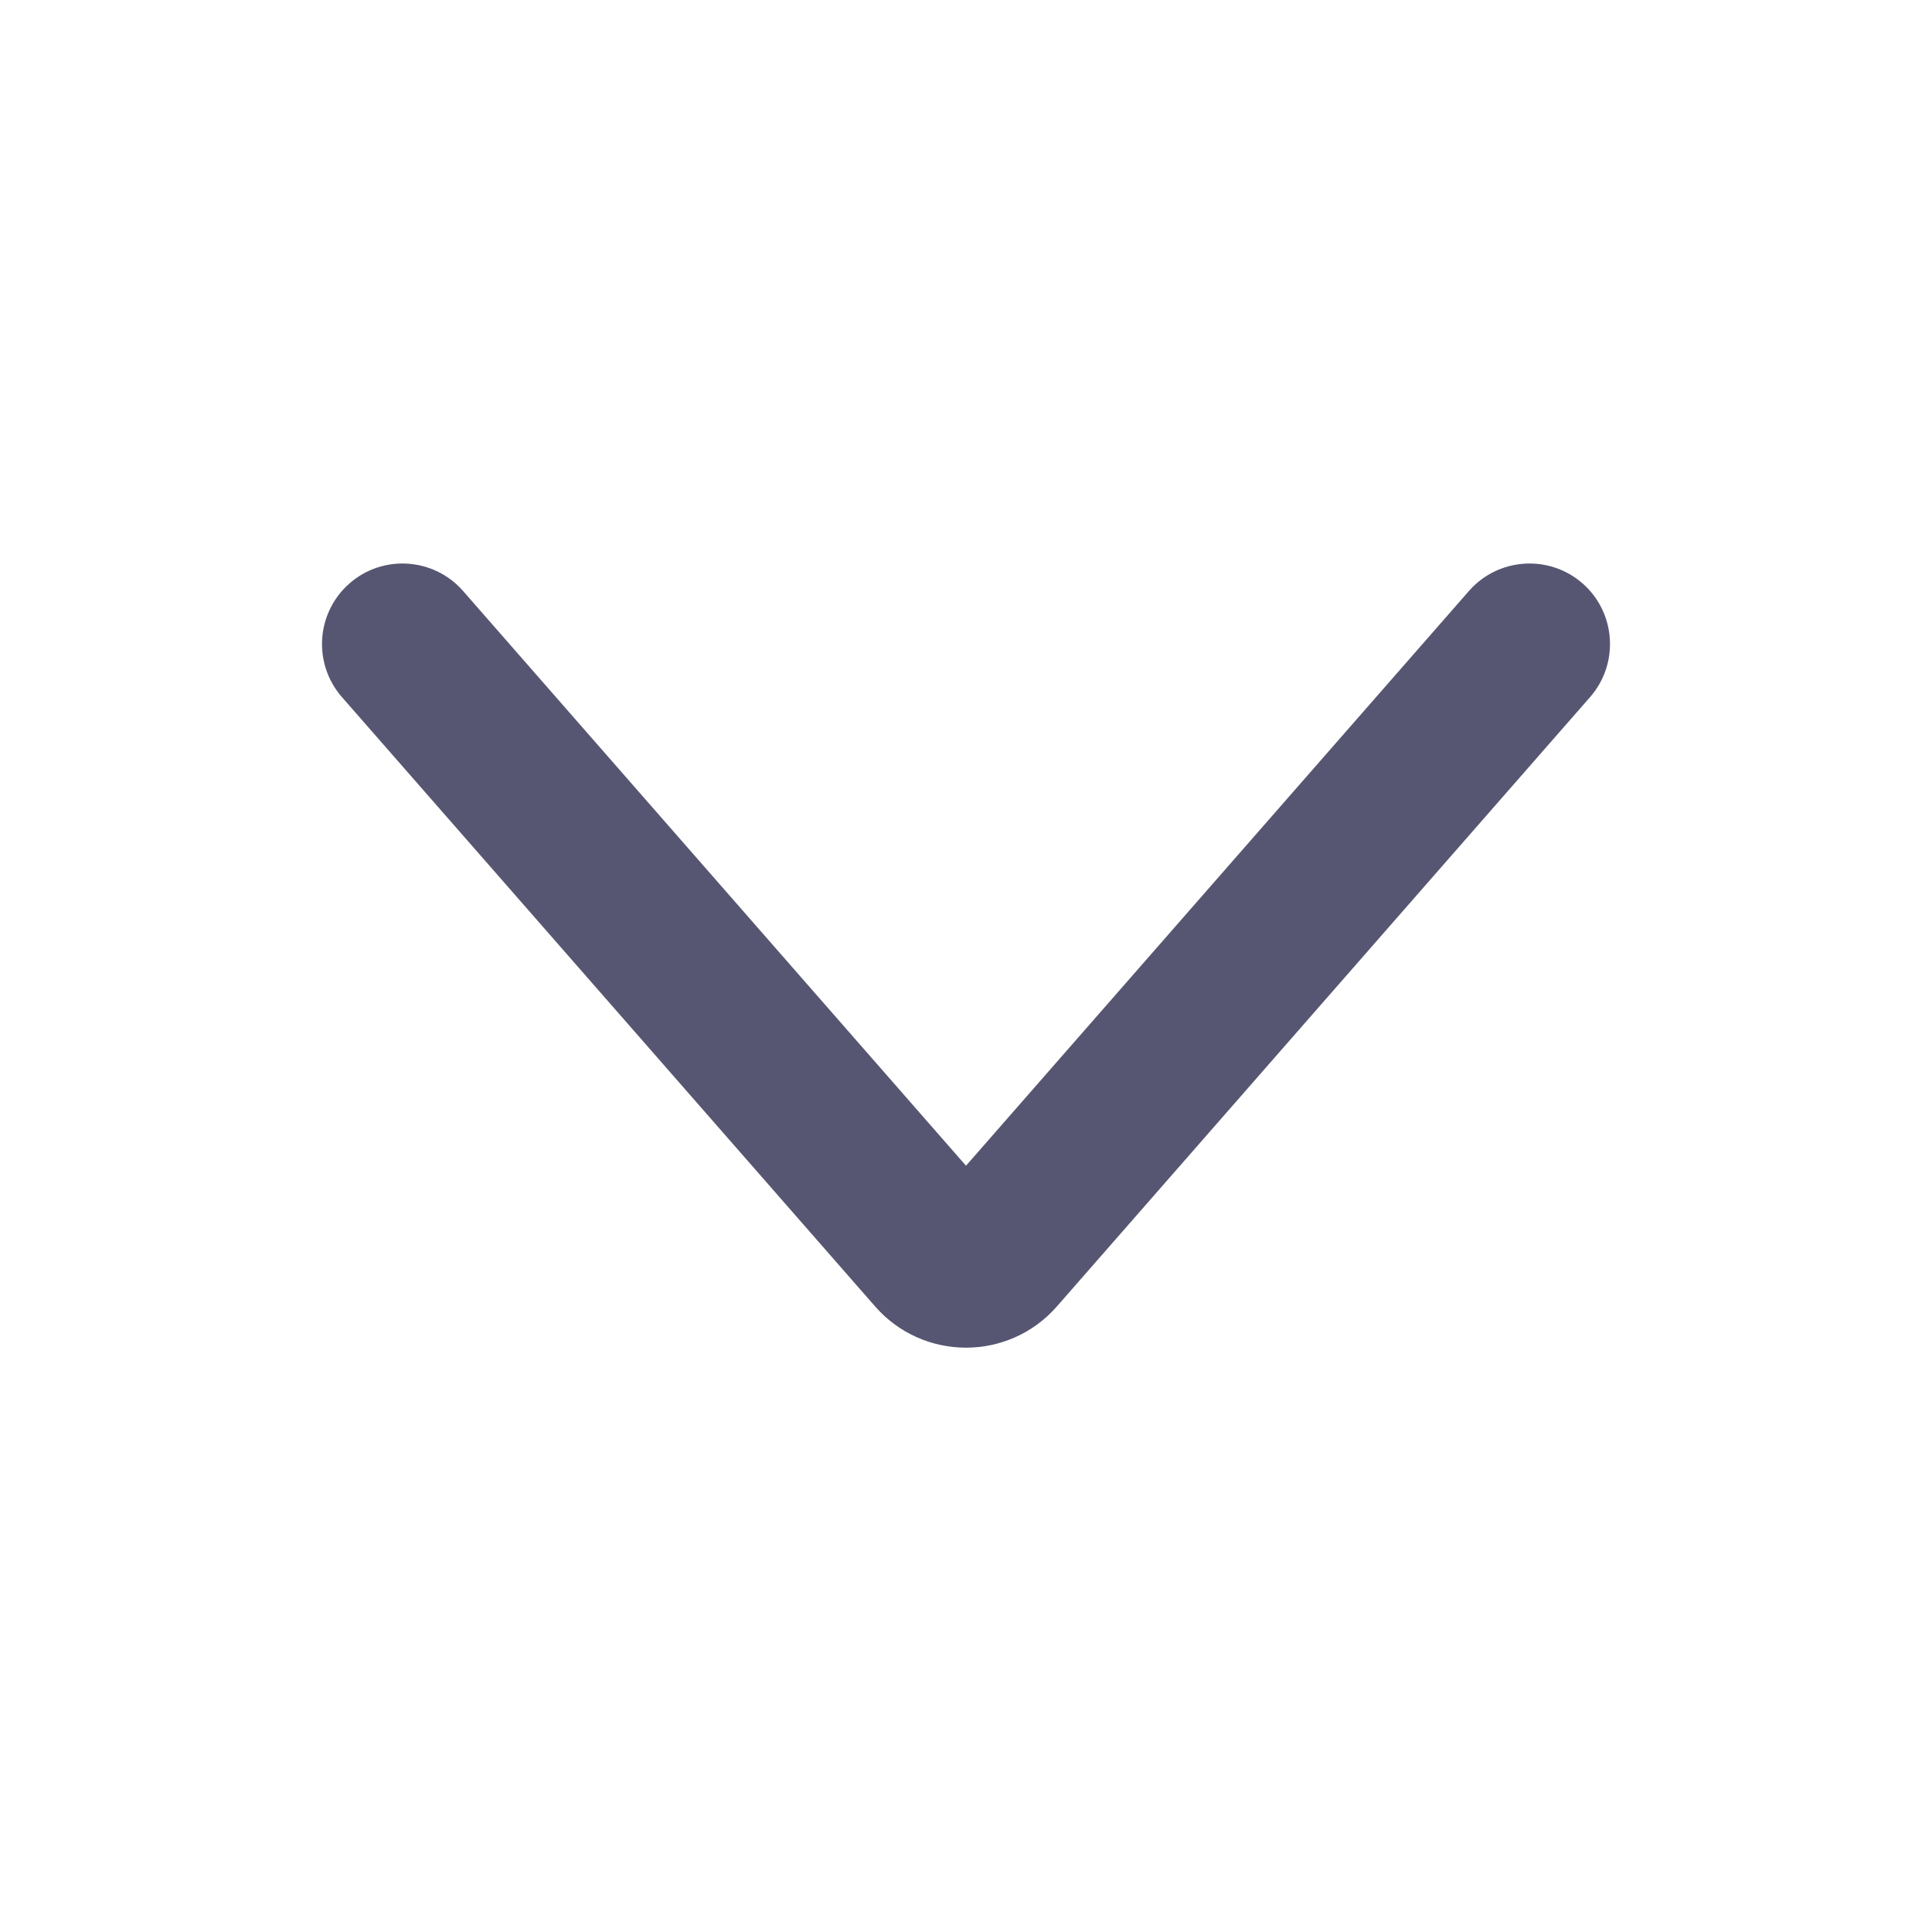 <svg width="24" height="24" viewBox="0 0 24 24" fill="none" xmlns="http://www.w3.org/2000/svg">
<path fill-rule="evenodd" clip-rule="evenodd" d="M4.342 7.247C4.757 6.884 5.389 6.926 5.753 7.342L12 14.481L18.247 7.342C18.611 6.926 19.243 6.884 19.659 7.247C20.074 7.611 20.116 8.243 19.753 8.659L13.129 16.229C12.531 16.912 11.469 16.912 10.871 16.229L4.247 8.659C3.884 8.243 3.926 7.611 4.342 7.247Z" fill="#575672"/>
</svg>
